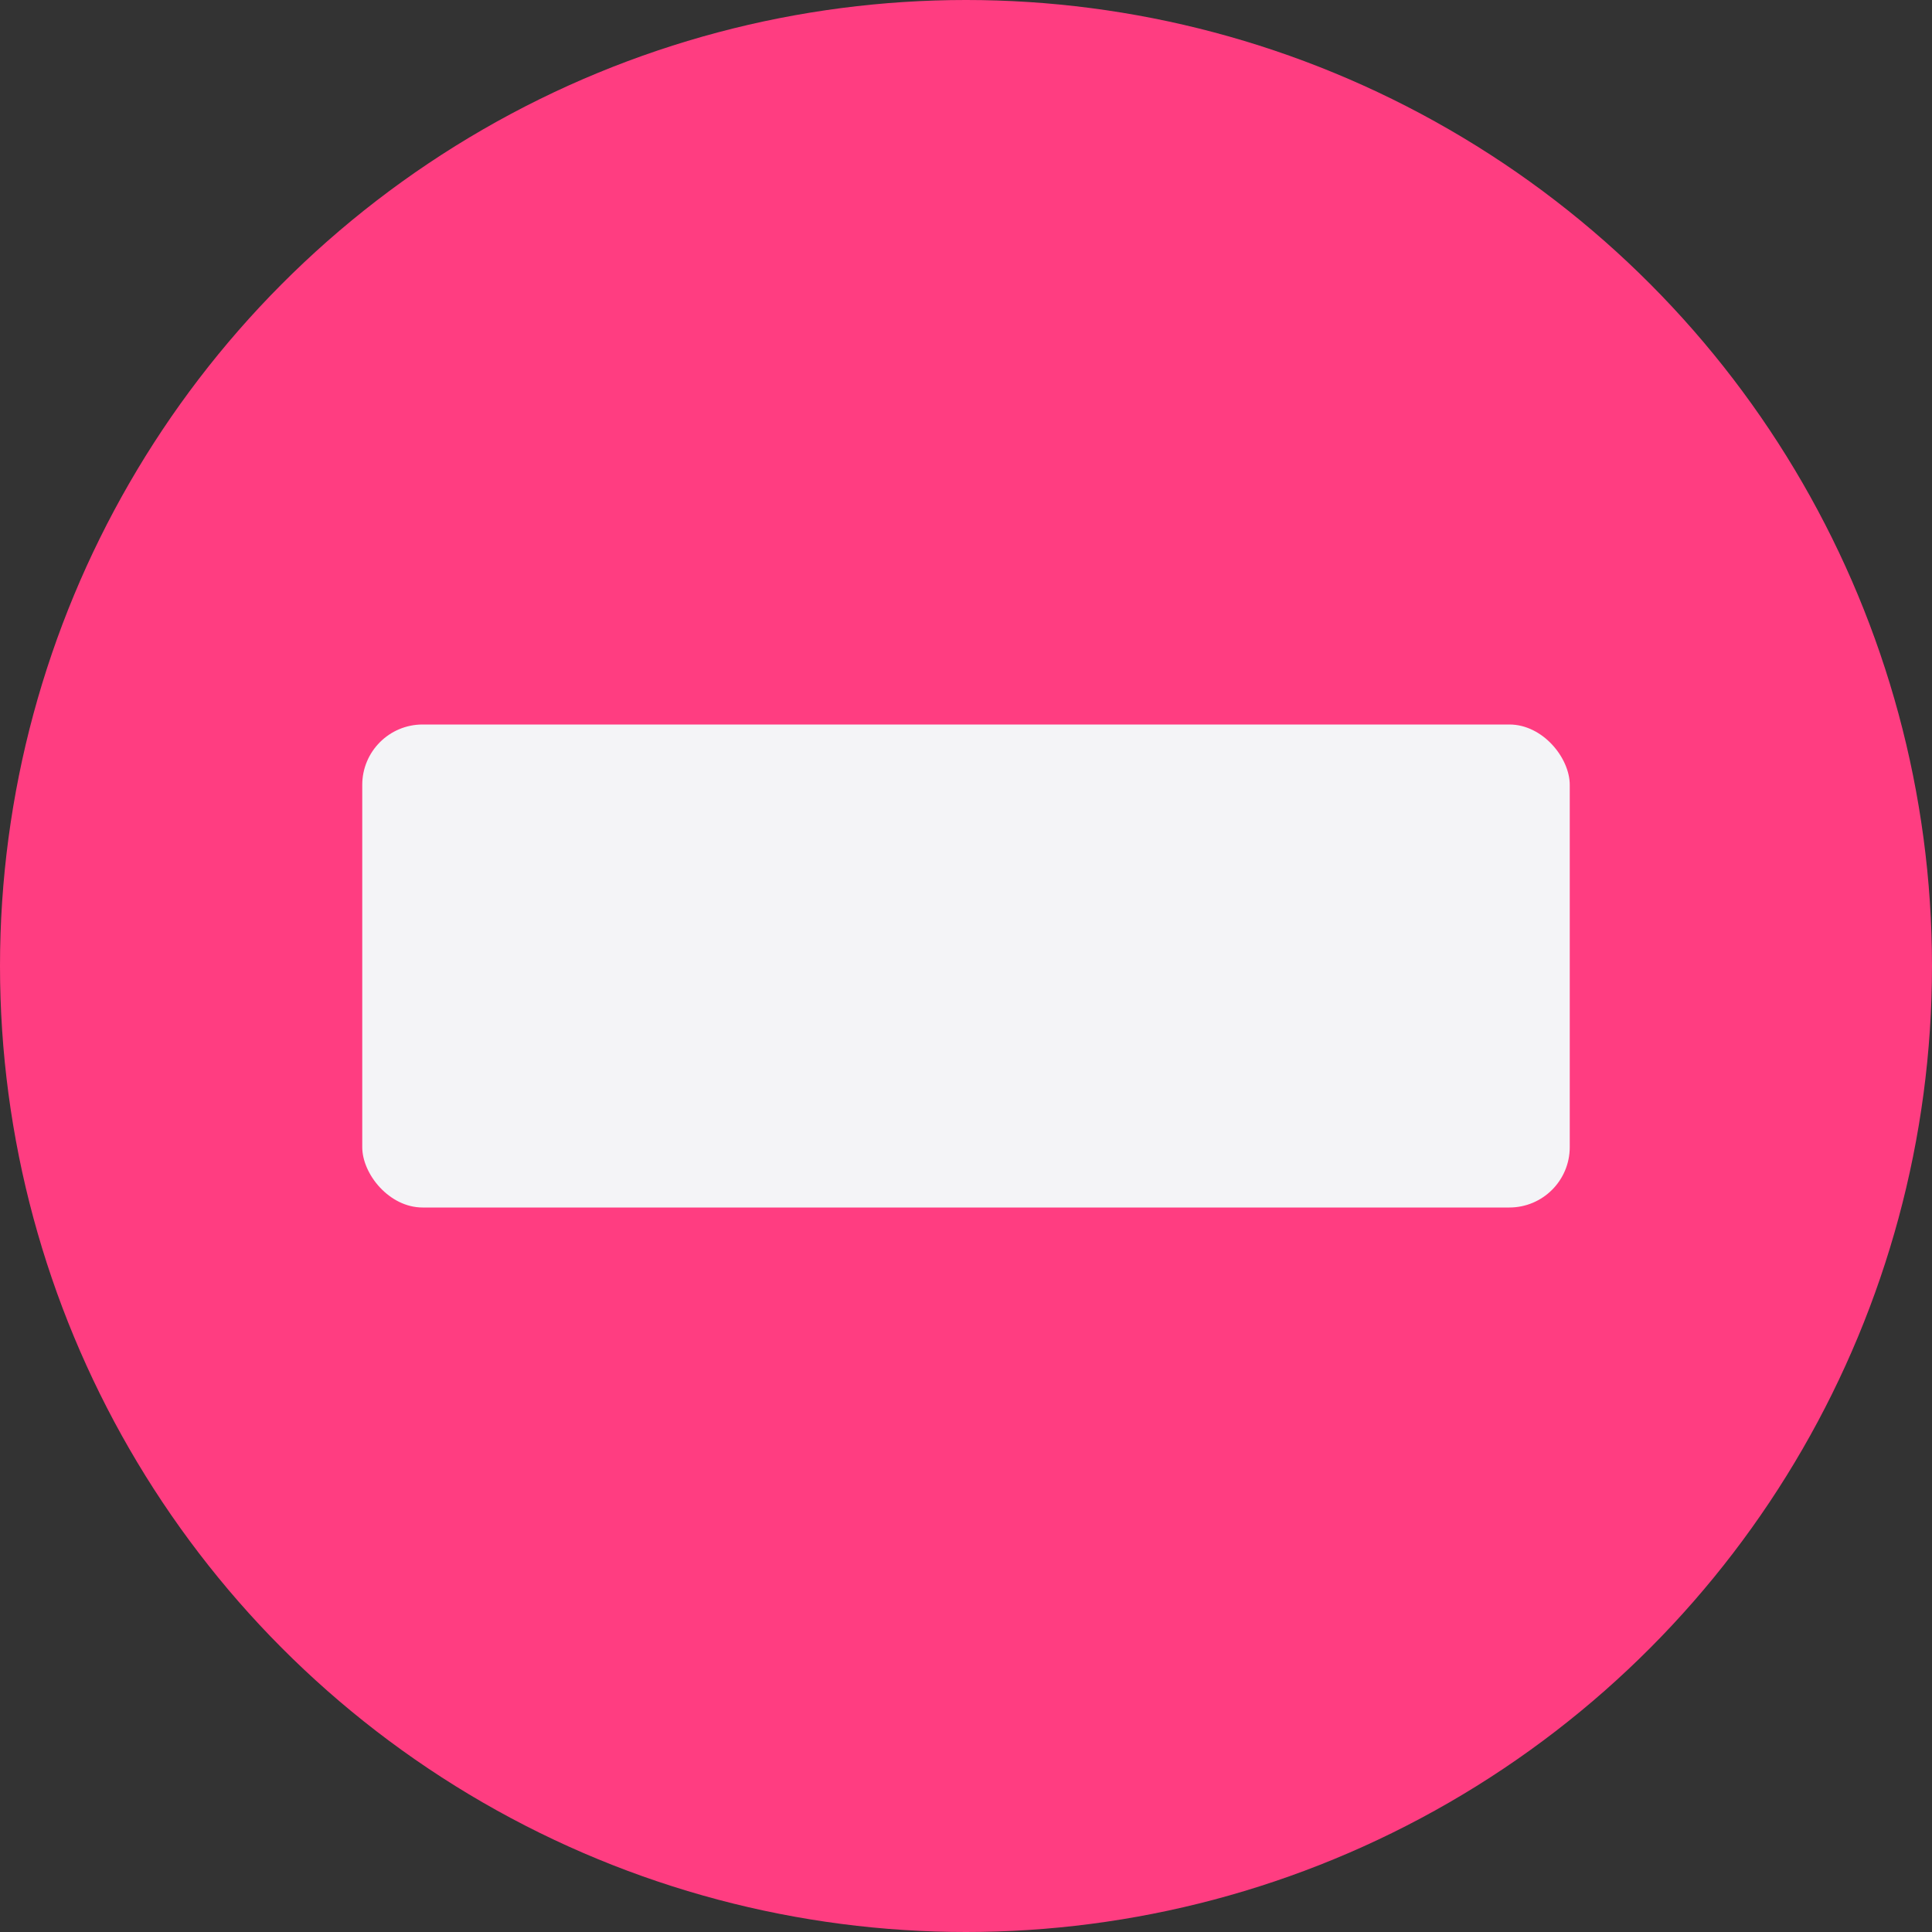 <svg width="16" height="16">
  <rect width="100%" height="100%" fill="#333333" stroke="none"/>
  <circle cx="8" cy="8" r="8" fill="#ff3d81" />
  <rect width="10" height="4" x="3" y="6" fill="#f4f4f7" rx=".5" ry=".5" />
</svg>